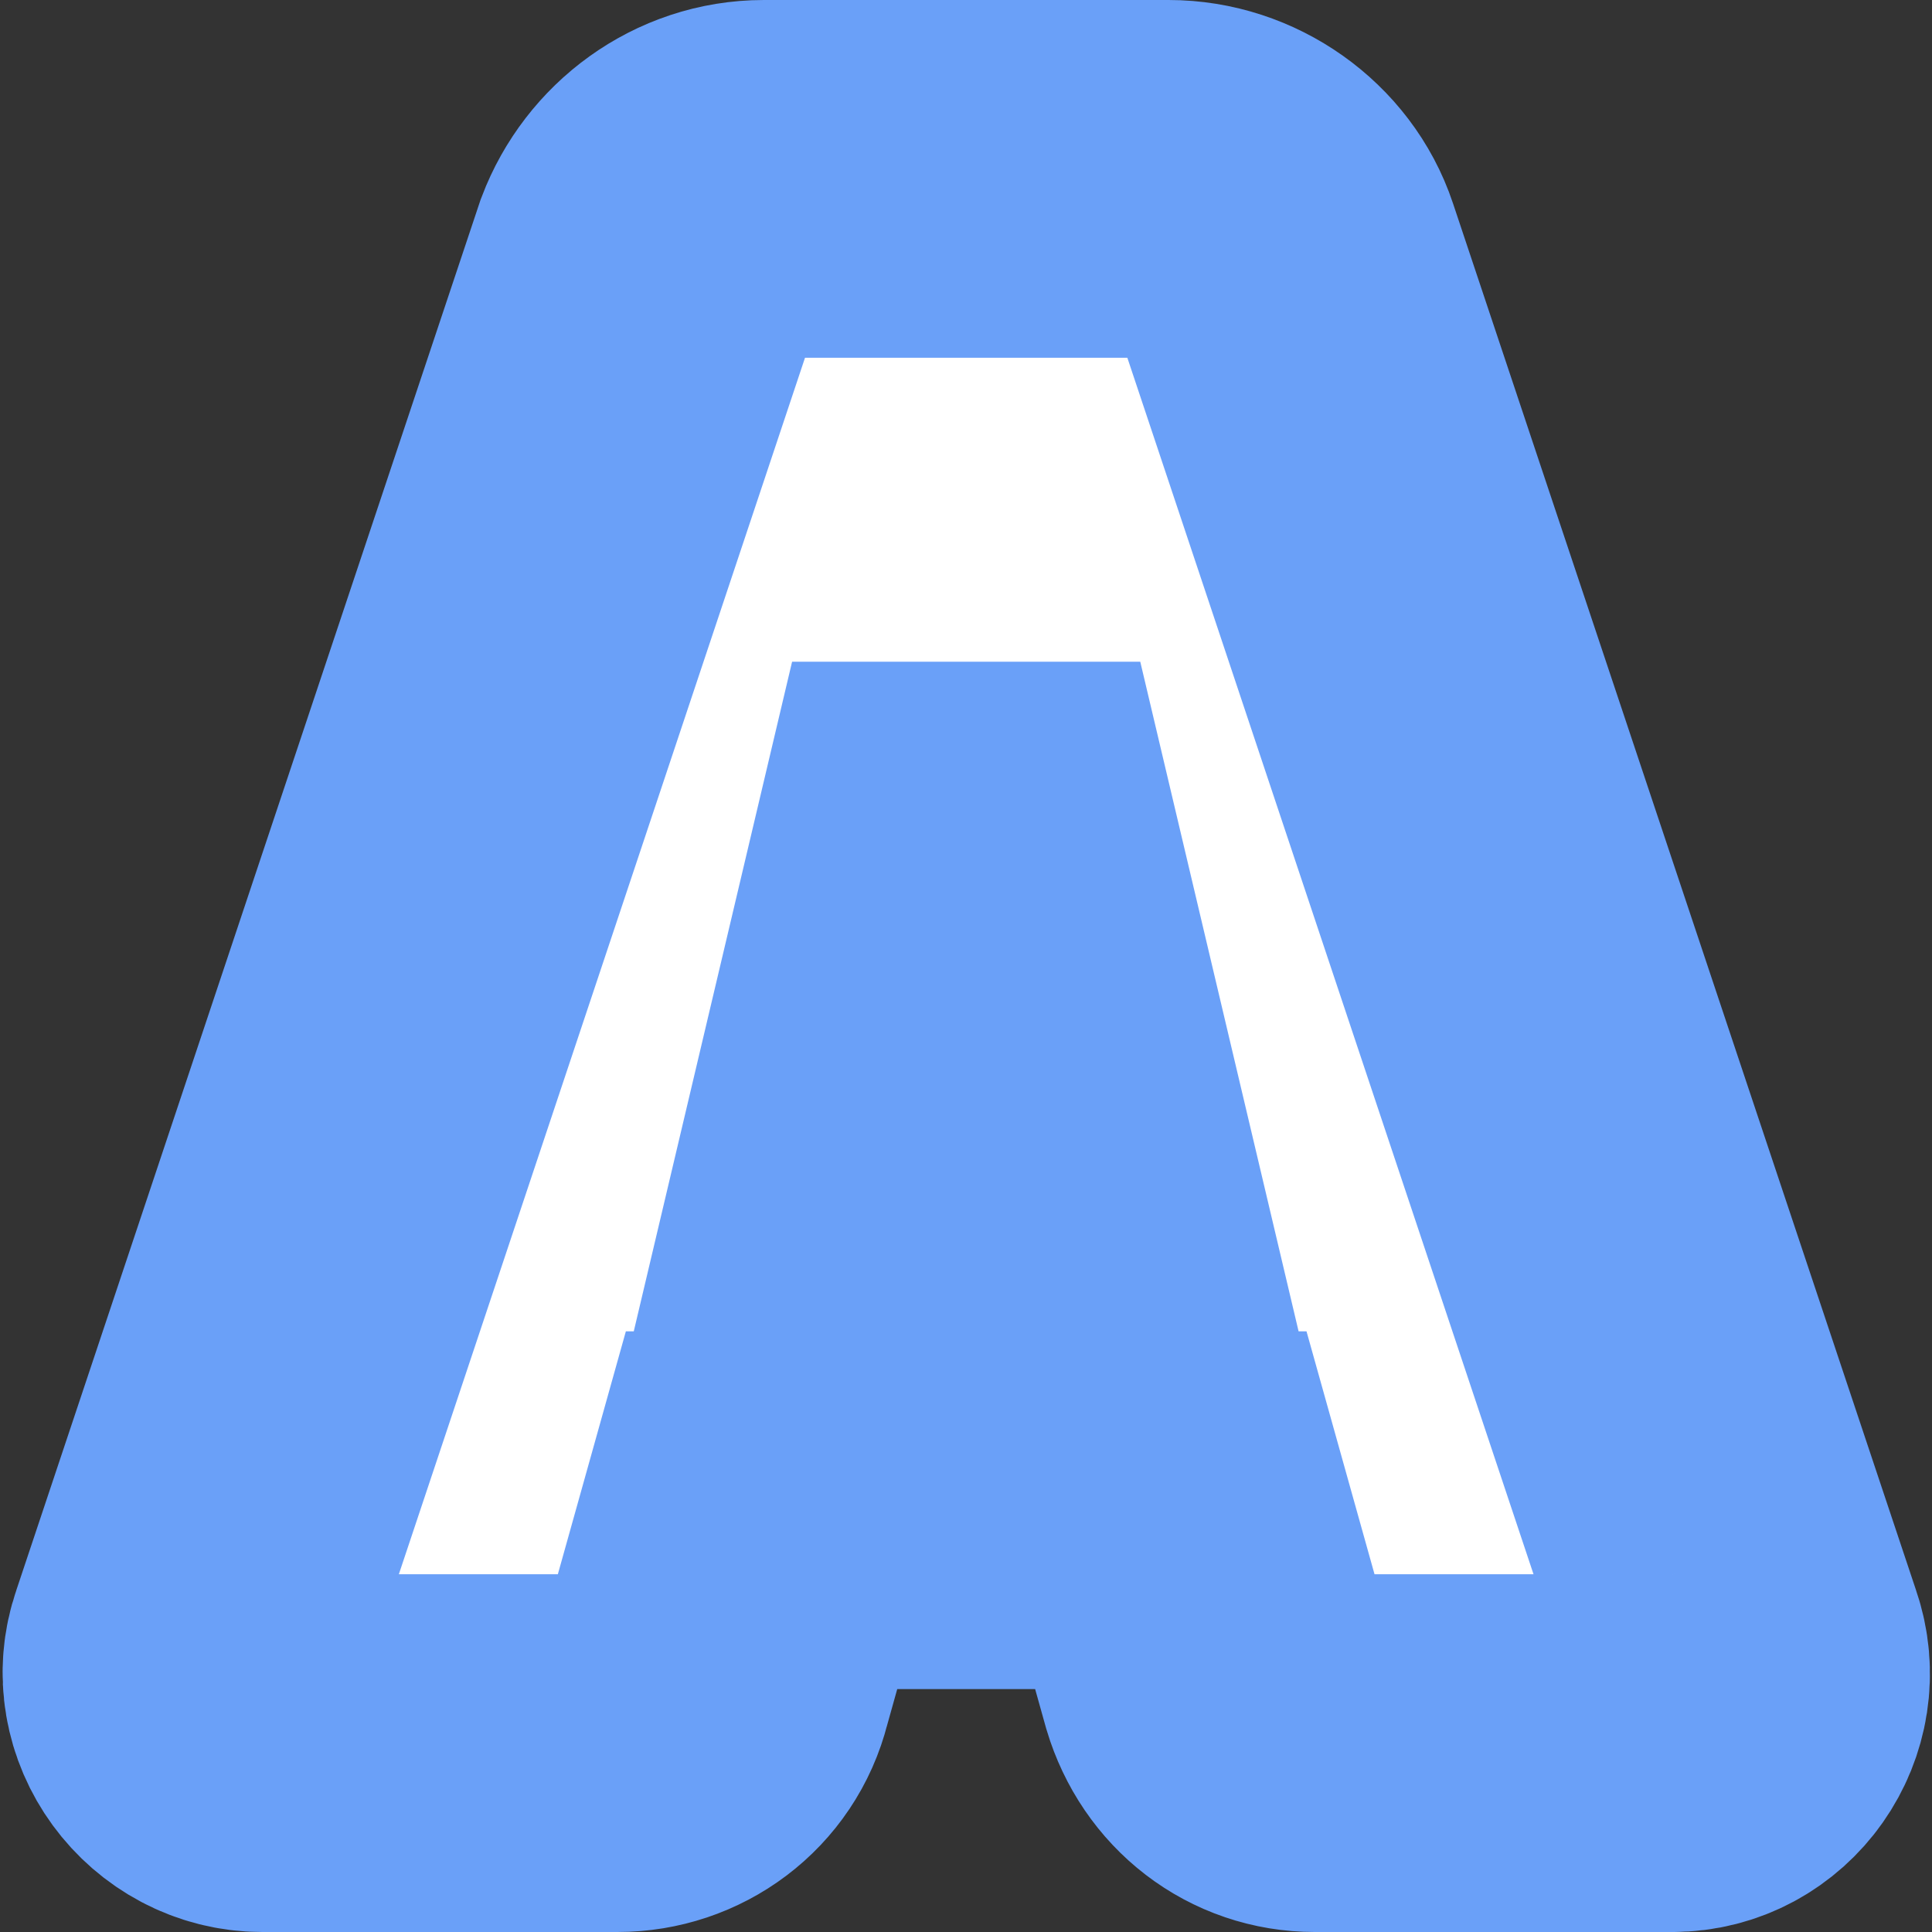 <?xml version="1.0" encoding="UTF-8" standalone="no"?>
<svg
   xmlns:dc="http://purl.org/dc/elements/1.1/"
   xmlns:cc="http://creativecommons.org/ns#"
   xmlns:rdf="http://www.w3.org/1999/02/22-rdf-syntax-ns#"
   xmlns:svg="http://www.w3.org/2000/svg"
   xmlns="http://www.w3.org/2000/svg"
   xmlns:sodipodi="http://sodipodi.sourceforge.net/DTD/sodipodi-0.dtd"
   xmlns:inkscape="http://www.inkscape.org/namespaces/inkscape"
   viewBox="0 0 108 108"
   version="1.1"
   id="svg54"
   sodipodi:docname="favicon_anime.svg"
   width="108"
   height="108"
   inkscape:version="1.0.2 (e86c870879, 2021-01-15)"
   inkscape:export-filename="favicon_anime.png"
   inkscape:export-xdpi="600"
   inkscape:export-ydpi="600">
  <rect x="0" y="0" width="108" height="108" fill="#333333" stroke="none"/>
  <sodipodi:namedview
     pagecolor="#ffffff"
     bordercolor="#666666"
     borderopacity="1"
     objecttolerance="10"
     gridtolerance="10"
     guidetolerance="10"
     inkscape:pageopacity="0"
     inkscape:pageshadow="2"
     inkscape:window-width="1920"
     inkscape:window-height="1016"
     id="namedview56"
     showgrid="false"
     inkscape:zoom="4.9699102"
     inkscape:cx="49.686253"
     inkscape:cy="62.006642"
     inkscape:window-x="1920"
     inkscape:window-y="27"
     inkscape:window-maximized="1"
     inkscape:current-layer="svg54"
     inkscape:document-rotation="0" />
  <defs
     id="defs35">
    <style
       id="style33">.cls-1{fill:#6aa0f8;}.cls-2{isolation:isolate;}.cls-3{fill:#f5f5f5;}.cls-4{fill:#fff;}</style>
  </defs>
  <g
     aria-label="A"
     id="text872"
     style="font-size:125.714px;line-height:1.25;font-family:iMPACT;-inkscape-font-specification:iMPACT;letter-spacing:-24.383px;word-spacing:0px;fill:#ffffff;fill-opacity:1;stroke:#6aa0f8;stroke-width:20;stroke-linecap:round;stroke-miterlimit:4;stroke-dasharray:none;stroke-opacity:1;paint-order:stroke markers fill">
    <path
       d="m 73.495,98 h 19.989 c 3.017,0 5.154,-3.017 4.149,-5.909 L 71.735,14.526 C 70.855,11.886 68.215,10 65.324,10 H 42.696 c -2.891,0 -5.406,1.886 -6.411,4.526 L 10.388,92.091 c -1.006,2.891 1.257,5.909 4.274,5.909 h 19.863 c 2.514,0 4.777,-1.634 5.406,-4.149 l 2.64,-9.429 H 65.45 l 2.64,9.429 c 0.754,2.514 2.891,4.149 5.406,4.149 z m -25.519,-33.188 6.034,-25.52 6.034,25.52 z"
       style="font-style:normal;font-variant:normal;font-weight:900;font-stretch:normal;font-family:'MADE Tommy Soft';-inkscape-font-specification:'MADE Tommy Soft Heavy';fill:#ffffff;fill-opacity:1;stroke:#6aa0f8;stroke-width:20;stroke-linecap:round;stroke-miterlimit:4;stroke-dasharray:none;stroke-opacity:1;paint-order:stroke markers fill"
       id="path923"
       sodipodi:nodetypes="ssccssccssccccscccc" />
  </g>
</svg>
